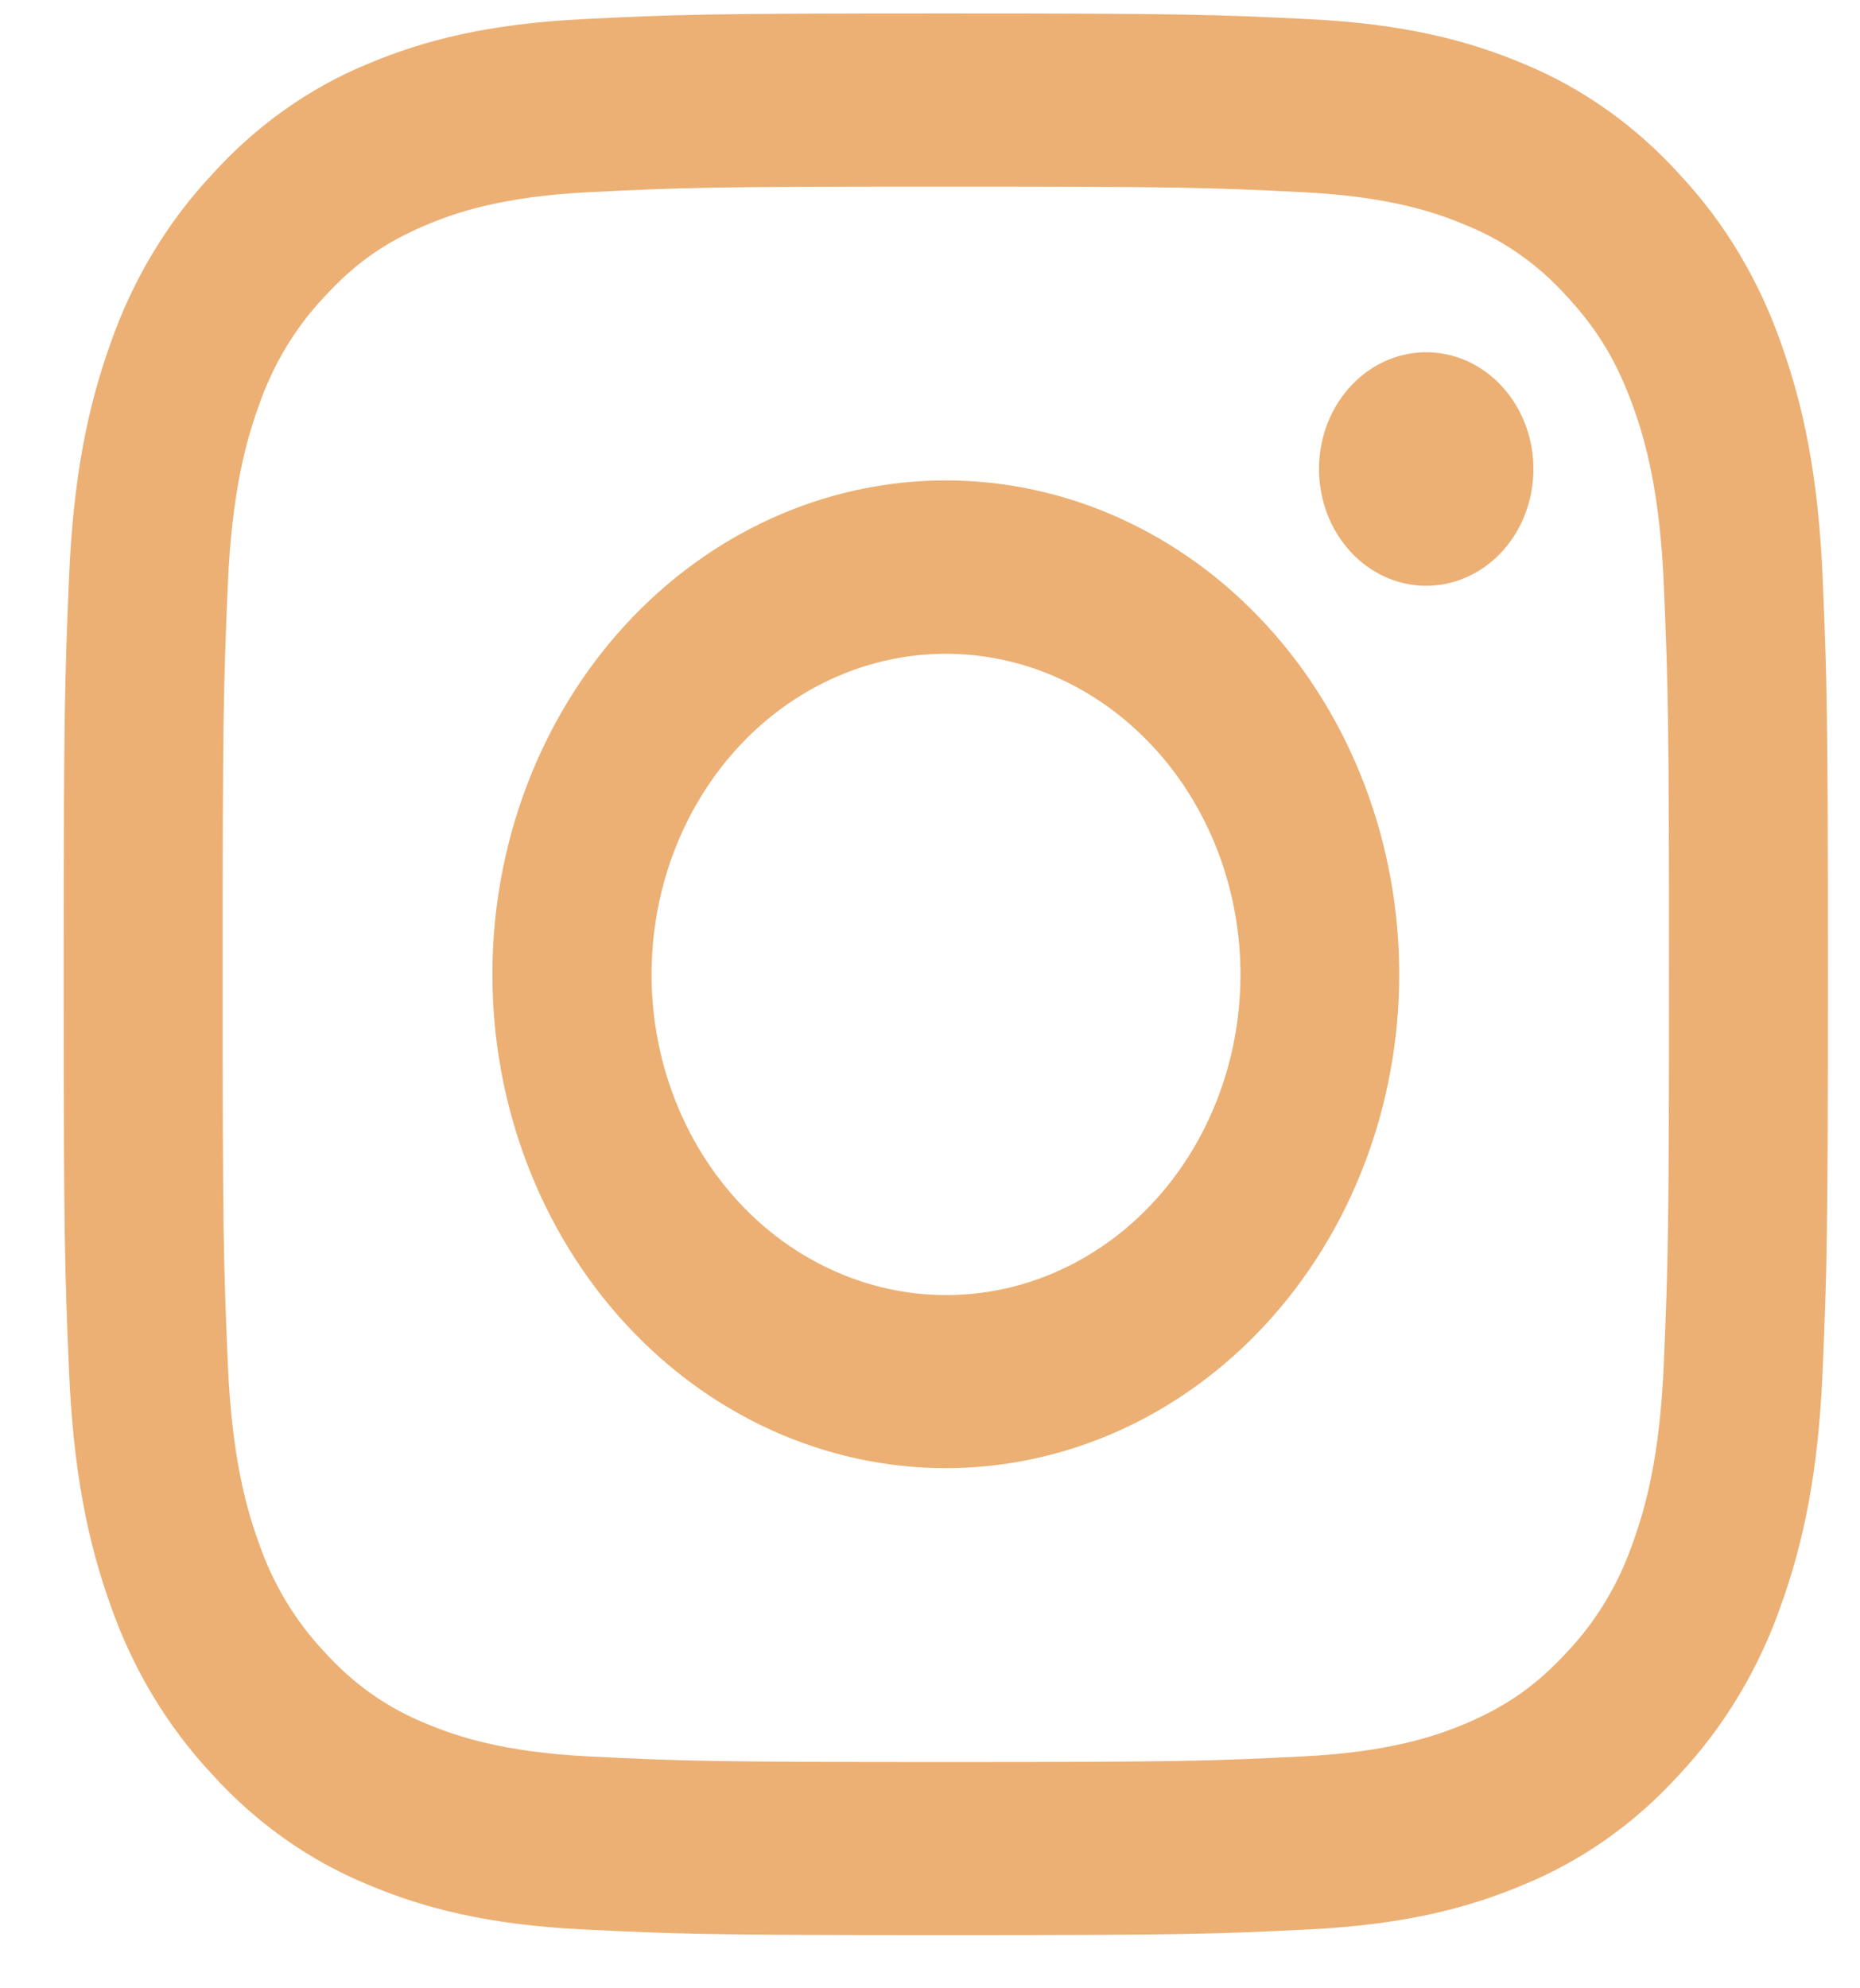 <svg width="29" height="31" viewBox="0 0 29 31" fill="none" xmlns="http://www.w3.org/2000/svg">
<path fill-rule="evenodd" clip-rule="evenodd" d="M9.076 0.299C10.543 0.226 11.011 0.209 14.747 0.209C18.483 0.209 18.95 0.227 20.416 0.299C21.881 0.372 22.881 0.626 23.756 0.995C24.673 1.373 25.504 1.962 26.192 2.725C26.892 3.473 27.432 4.377 27.777 5.377C28.117 6.33 28.35 7.419 28.418 9.013C28.485 10.613 28.5 11.122 28.5 15.19C28.5 19.26 28.484 19.769 28.418 21.366C28.351 22.96 28.117 24.049 27.777 25.003C27.432 26.003 26.891 26.908 26.192 27.657C25.504 28.42 24.673 29.008 23.756 29.384C22.881 29.754 21.881 30.008 20.418 30.081C18.95 30.155 18.483 30.171 14.747 30.171C11.011 30.171 10.543 30.154 9.076 30.081C7.614 30.009 6.613 29.754 5.738 29.384C4.82 29.008 3.989 28.419 3.301 27.657C2.602 26.909 2.06 26.004 1.715 25.004C1.376 24.051 1.143 22.961 1.076 21.368C1.008 19.768 0.993 19.258 0.993 15.19C0.993 11.121 1.009 10.612 1.076 9.015C1.142 7.419 1.376 6.33 1.715 5.377C2.061 4.377 2.602 3.472 3.303 2.724C3.989 1.962 4.82 1.372 5.737 0.995C6.612 0.626 7.612 0.373 9.075 0.299H9.076ZM20.304 2.996C18.854 2.924 18.419 2.909 14.747 2.909C11.075 2.909 10.639 2.924 9.189 2.996C7.847 3.063 7.12 3.306 6.635 3.512C5.993 3.784 5.534 4.107 5.053 4.632C4.597 5.115 4.245 5.704 4.025 6.354C3.836 6.883 3.613 7.675 3.551 9.137C3.485 10.716 3.471 11.19 3.471 15.19C3.471 19.19 3.485 19.664 3.551 21.244C3.613 22.705 3.836 23.498 4.025 24.026C4.245 24.676 4.597 25.266 5.053 25.749C5.497 26.246 6.038 26.629 6.635 26.869C7.12 27.074 7.847 27.318 9.189 27.385C10.639 27.457 11.073 27.472 14.747 27.472C18.42 27.472 18.854 27.457 20.304 27.385C21.646 27.318 22.374 27.074 22.859 26.869C23.5 26.596 23.959 26.273 24.44 25.749C24.897 25.266 25.248 24.676 25.468 24.026C25.657 23.498 25.881 22.705 25.942 21.244C26.008 19.664 26.022 19.19 26.022 15.19C26.022 11.19 26.008 10.716 25.942 9.137C25.881 7.675 25.657 6.883 25.468 6.354C25.218 5.656 24.922 5.156 24.44 4.632C23.996 4.135 23.456 3.752 22.859 3.512C22.374 3.306 21.646 3.063 20.304 2.996ZM12.99 19.808C13.971 20.253 15.063 20.313 16.081 19.978C17.098 19.643 17.977 18.934 18.567 17.972C19.158 17.009 19.423 15.853 19.318 14.701C19.213 13.55 18.744 12.473 17.991 11.656C17.511 11.134 16.931 10.734 16.293 10.485C15.654 10.236 14.972 10.145 14.297 10.217C13.622 10.29 12.97 10.525 12.388 10.905C11.806 11.284 11.309 11.8 10.932 12.415C10.555 13.029 10.308 13.727 10.209 14.458C10.109 15.188 10.159 15.934 10.356 16.641C10.553 17.349 10.891 17.999 11.347 18.547C11.802 19.095 12.363 19.526 12.99 19.808ZM9.748 9.745C10.404 9.03 11.184 8.463 12.041 8.076C12.899 7.689 13.818 7.49 14.747 7.49C15.675 7.49 16.594 7.689 17.452 8.076C18.31 8.463 19.089 9.03 19.745 9.745C20.402 10.46 20.923 11.309 21.278 12.244C21.633 13.178 21.816 14.179 21.816 15.19C21.816 16.201 21.633 17.203 21.278 18.137C20.923 19.071 20.402 19.92 19.745 20.635C18.42 22.079 16.622 22.89 14.747 22.89C12.872 22.89 11.074 22.079 9.748 20.635C8.422 19.191 7.677 17.233 7.677 15.19C7.677 13.148 8.422 11.19 9.748 9.745ZM23.384 8.637C23.547 8.47 23.677 8.269 23.767 8.046C23.857 7.823 23.905 7.582 23.908 7.339C23.912 7.095 23.87 6.854 23.786 6.628C23.702 6.402 23.577 6.197 23.419 6.025C23.261 5.853 23.072 5.717 22.865 5.625C22.658 5.534 22.436 5.488 22.212 5.492C21.989 5.495 21.768 5.548 21.563 5.646C21.359 5.744 21.174 5.886 21.021 6.063C20.722 6.407 20.559 6.865 20.565 7.339C20.572 7.813 20.747 8.265 21.055 8.6C21.362 8.935 21.777 9.126 22.212 9.133C22.647 9.14 23.067 8.962 23.384 8.637Z" fill="#ECB074"/>
</svg>

